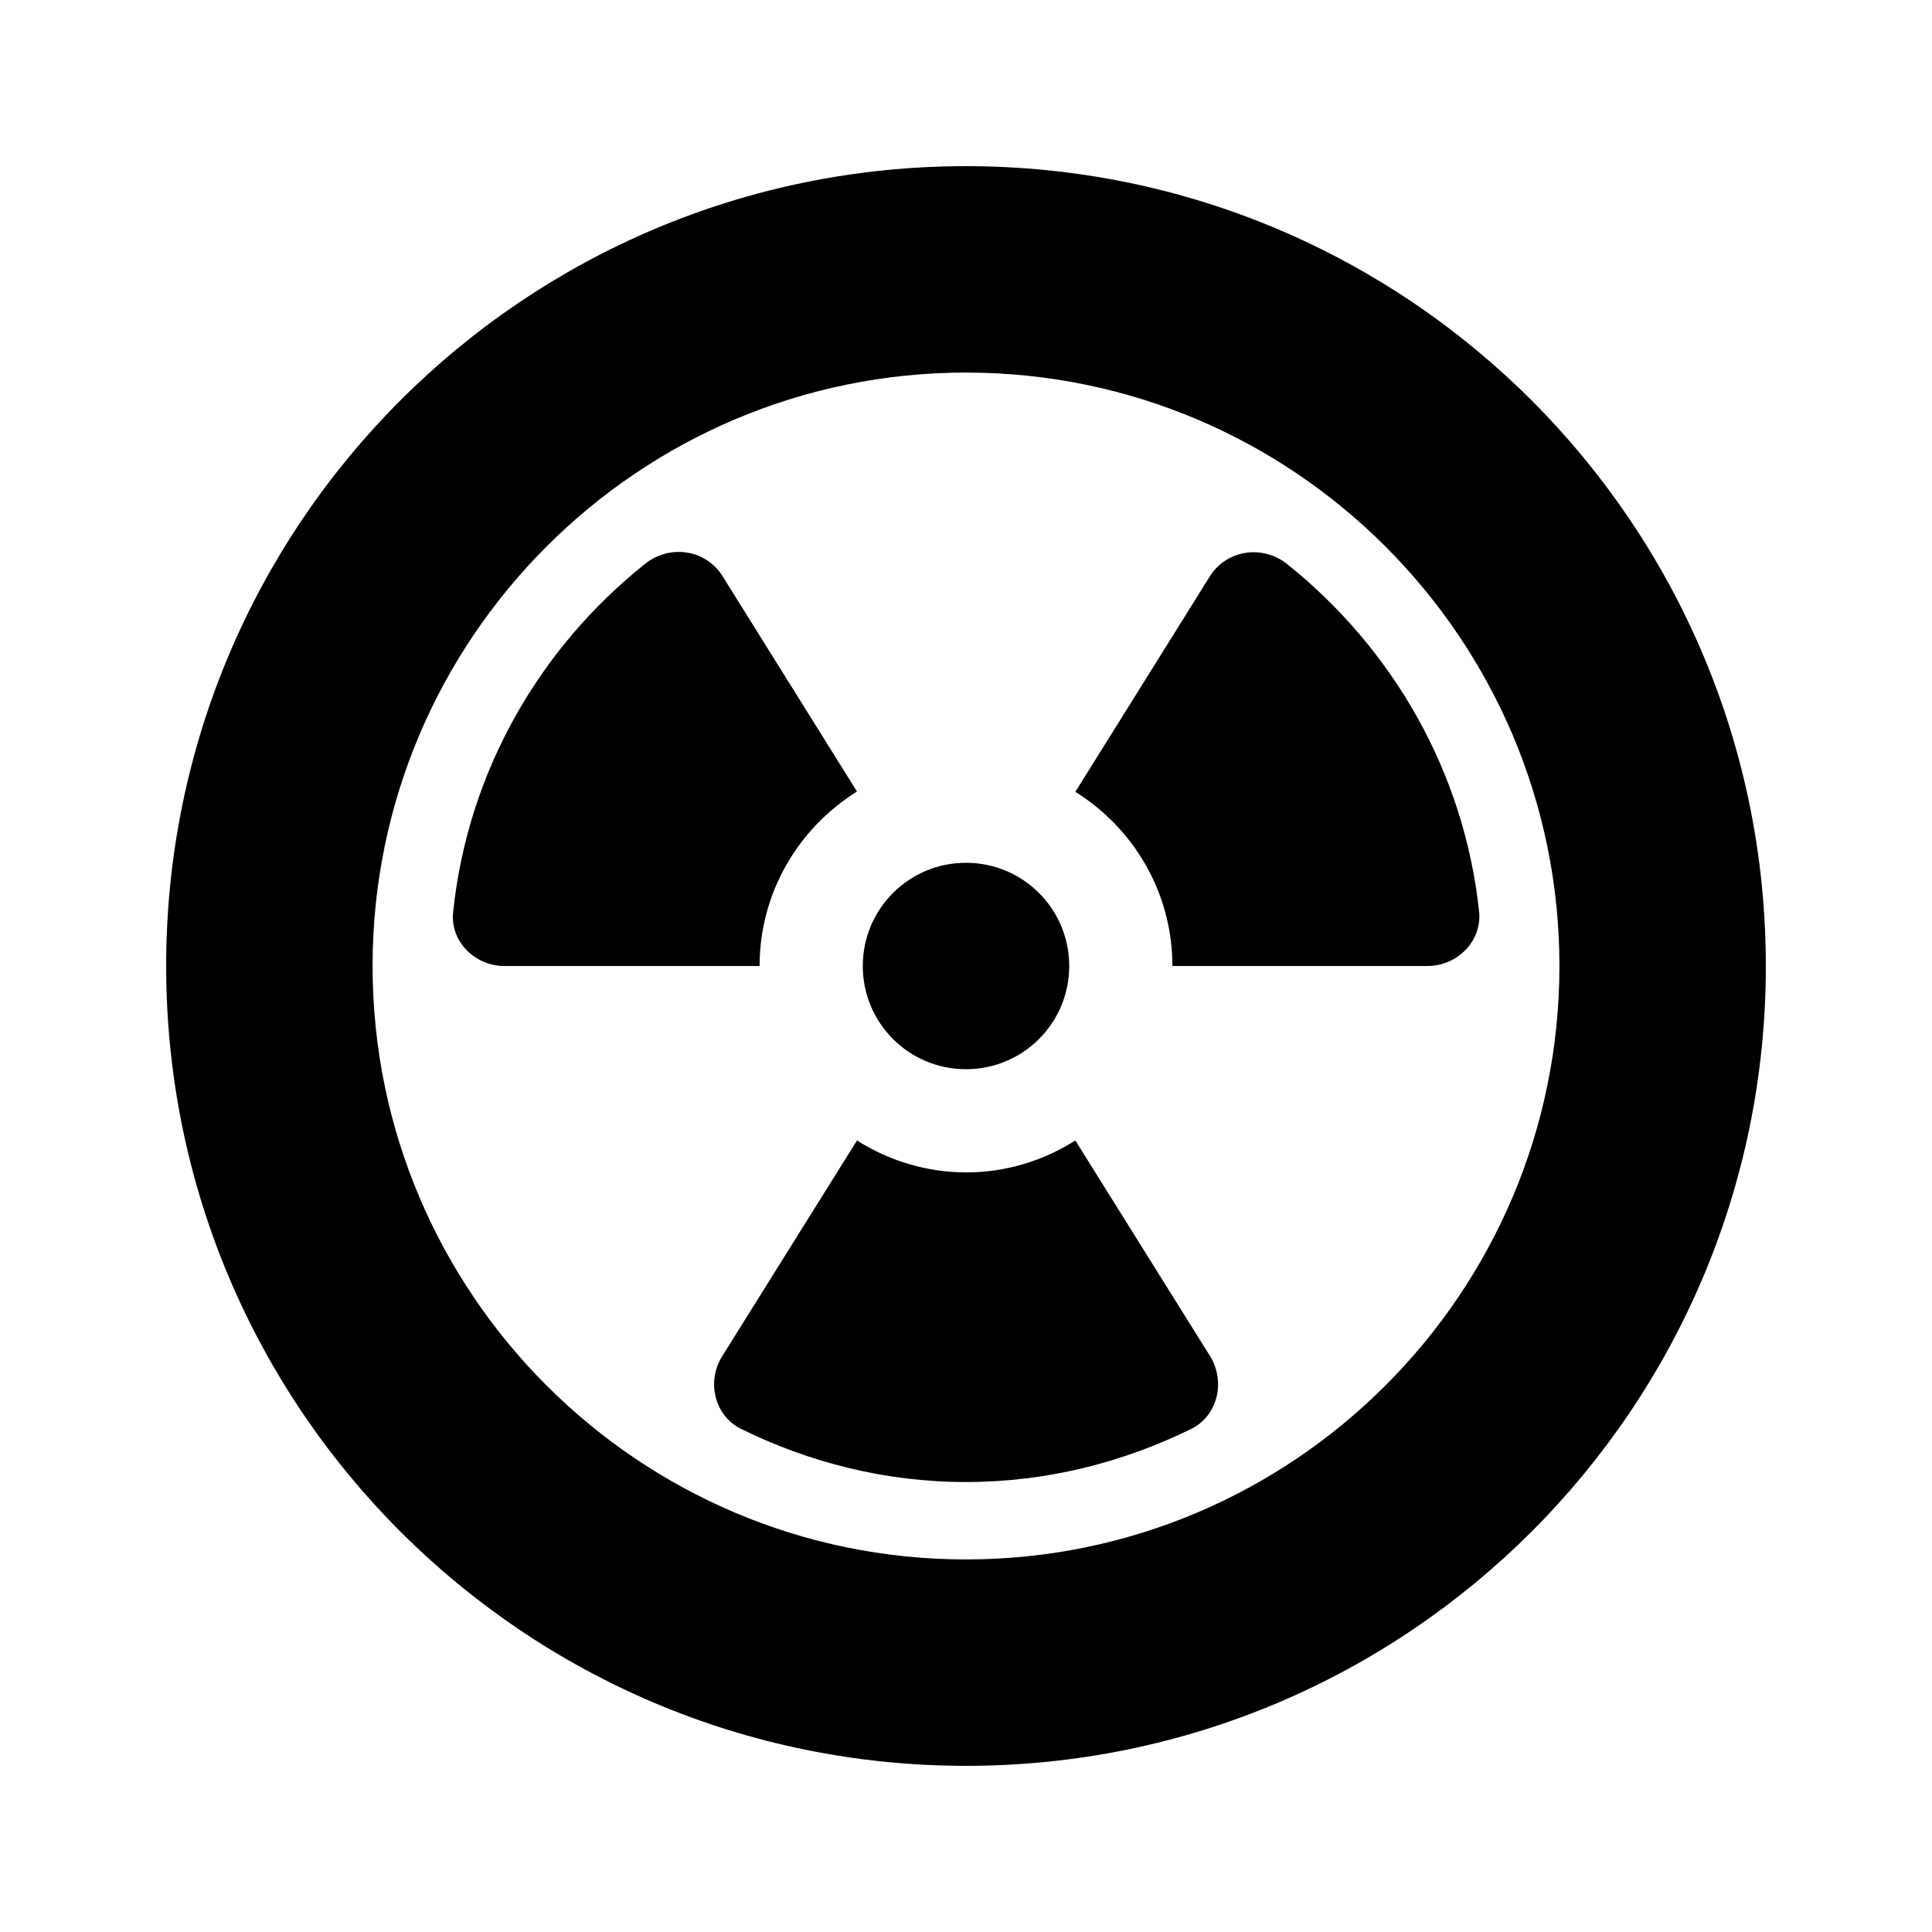 <svg xmlns="http://www.w3.org/2000/svg" width="100%" height="100%" viewBox="0 0 599.04 599.04"><path d="M363.52 299.52h79.1c9.2 0 16.9-7.7 16-16.8-4.6-43.6-27-81.8-59.5-107.8-7.6-6.1-18.8-4.5-24 3.8L333.42 245.52c18 11.2 30.1 31.2 30.1 54z m-97.8 54.1L223.92 420.52c-4.9 7.8-2.4 18.4 5.8 22.5 21.1 10.4 44.7 16.5 69.8 16.5s48.7-6.1 69.9-16.5c8.2-4.1 10.6-14.7 5.8-22.5l-41.8-66.9c-9.8 6.2-21.4 9.9-33.8 9.9s-24.1-3.7-33.9-9.9zM156.42 299.52H235.52c0-22.8 12.1-42.8 30.2-54.1l-41.7-66.8c-5.2-8.3-16.4-9.9-24-3.8-32.6 26-54.9 64.2-59.5 107.8-1.1 9.2 6.7 16.9 15.9 16.9zM299.52 547.52c137 0 248-111 248-248S436.52 51.52 299.52 51.52 51.52 162.52 51.52 299.52s111 248 248 248z m0-432c101.5 0 184 82.5 184 184s-82.5 184-184 184S115.52 401.02 115.52 299.52 198.02 115.52 299.52 115.52z m0 216c17.7 0 32-14.3 32-32s-14.3-32-32-32-32 14.3-32 32 14.3 32 32 32z" /></svg>